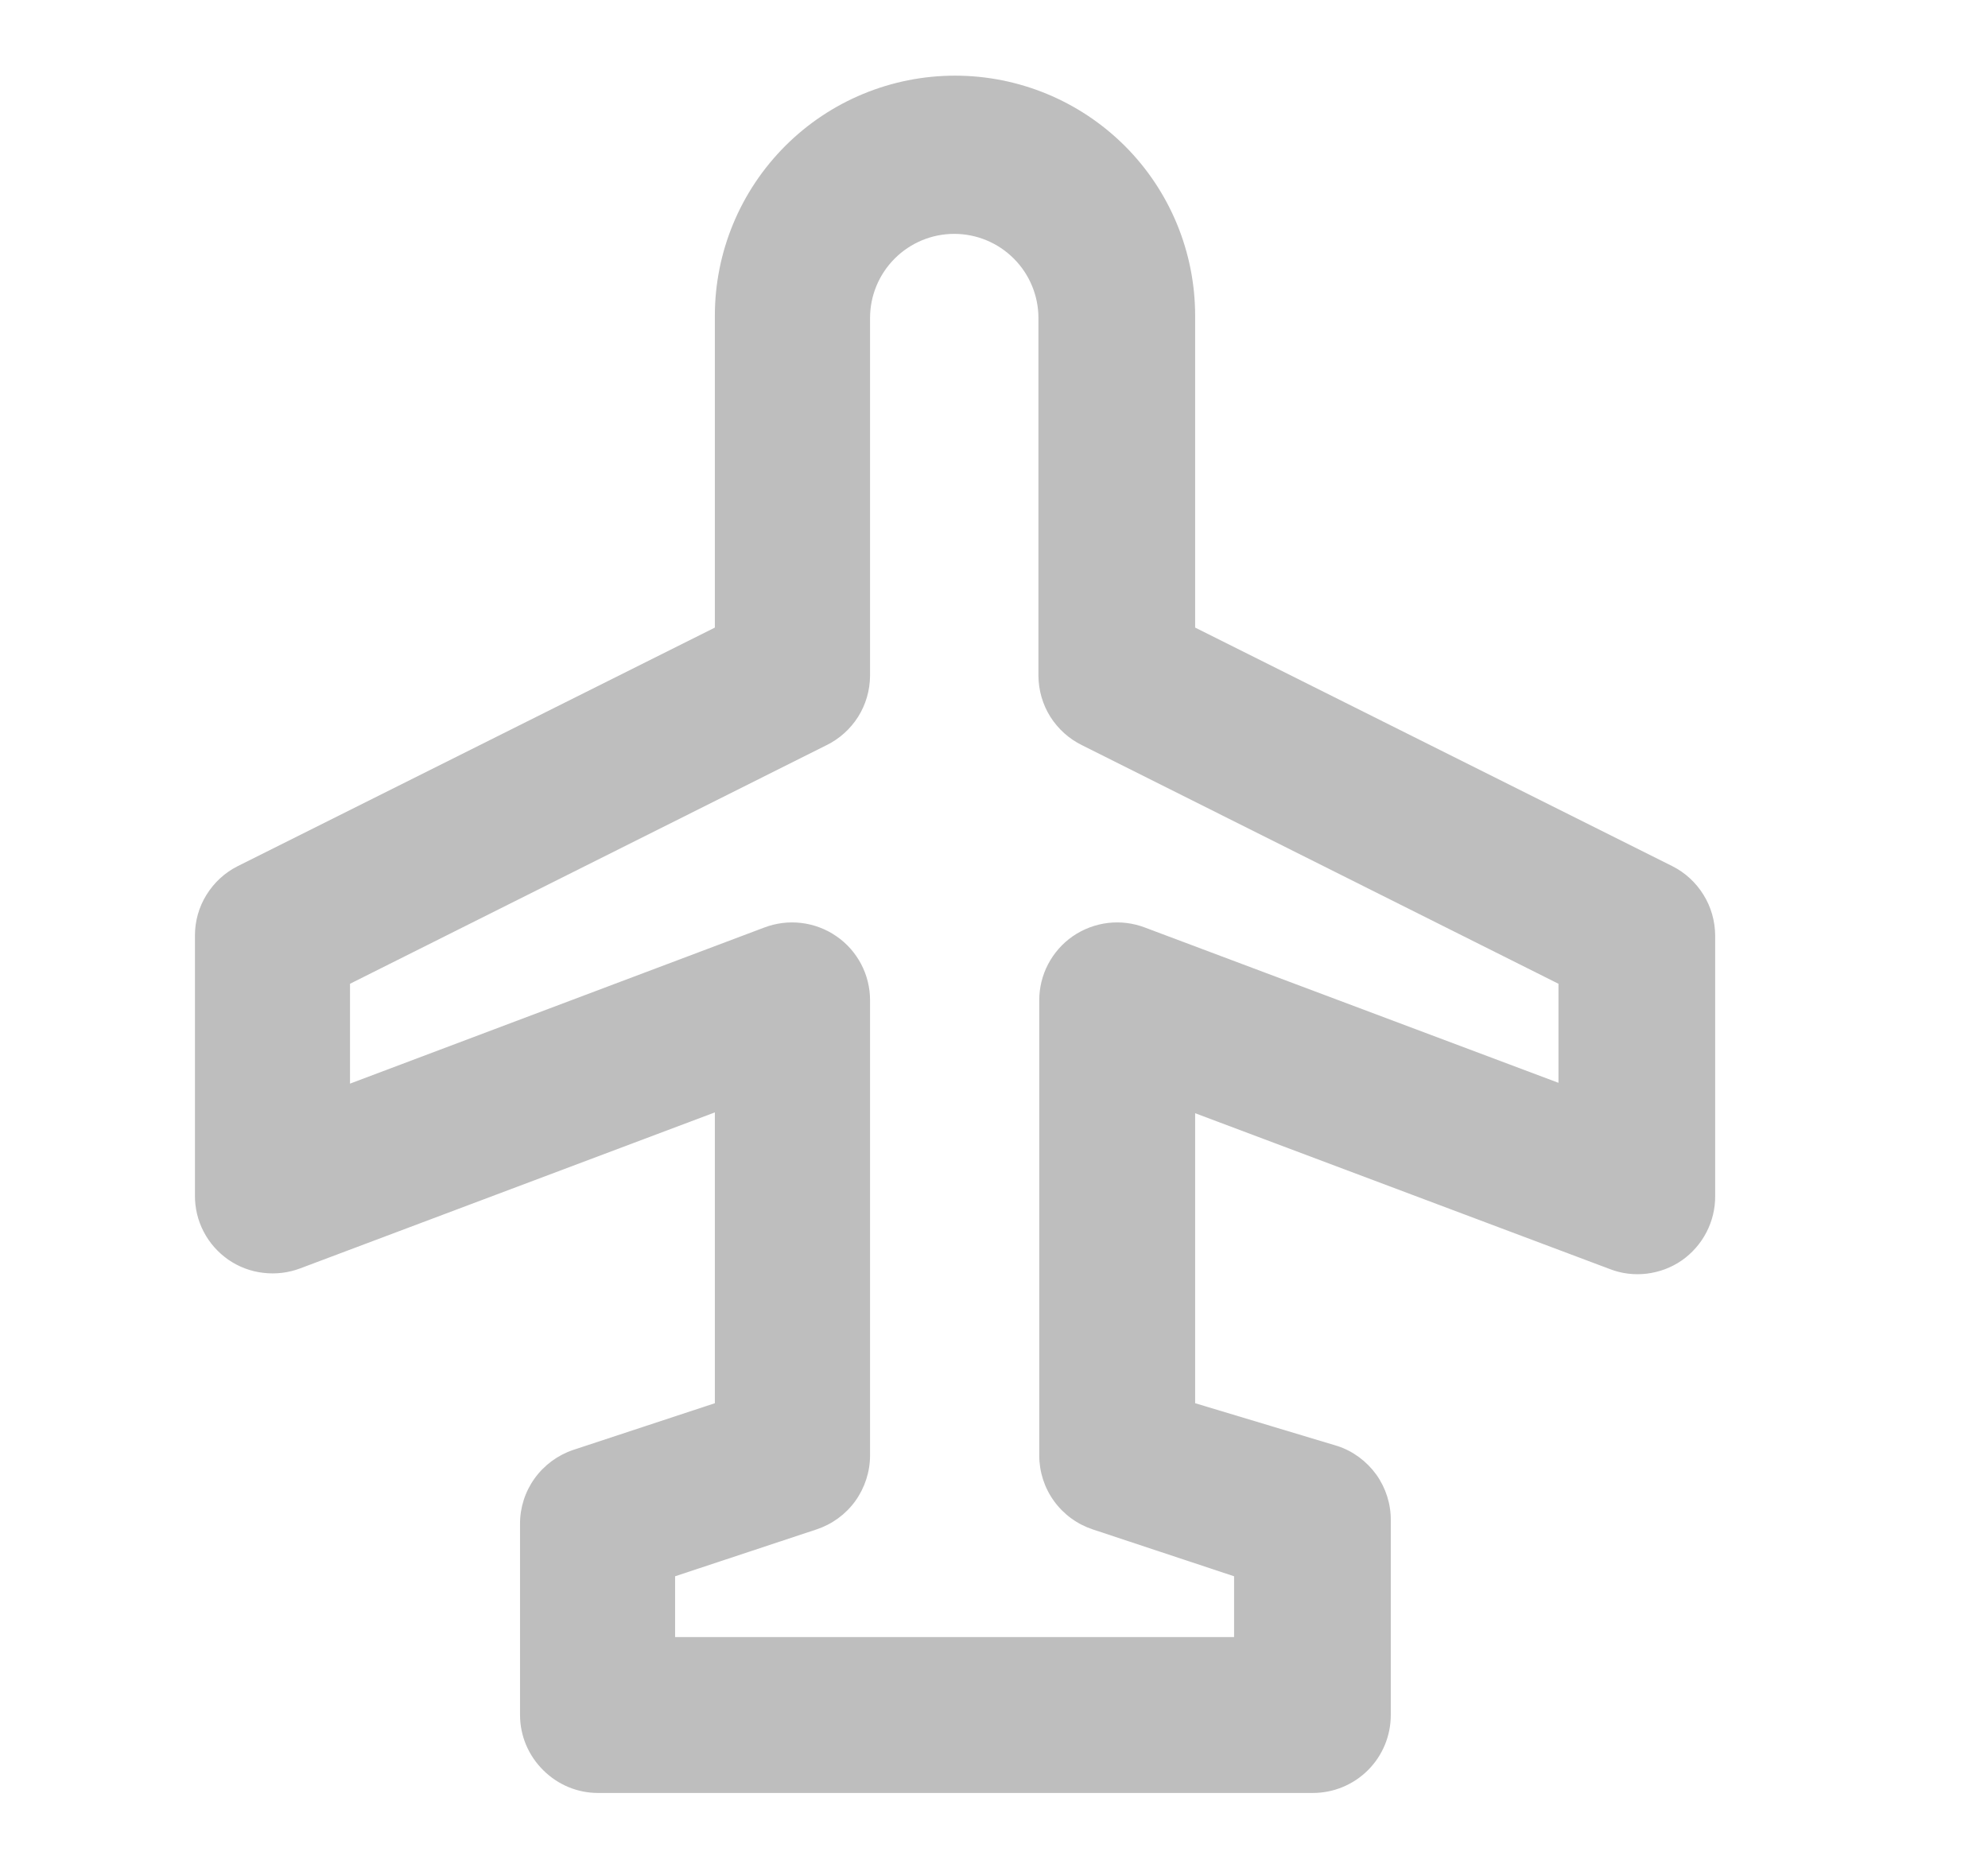 <svg width="17" height="16" viewBox="0 0 17 16" fill="none" xmlns="http://www.w3.org/2000/svg">
<path d="M14.667 8C14.666 7.877 14.632 7.756 14.567 7.652C14.502 7.547 14.41 7.462 14.3 7.407L10.22 5.367V2.7C10.22 2.155 10.004 1.633 9.619 1.248C9.233 0.863 8.711 0.647 8.167 0.647C7.622 0.647 7.1 0.863 6.715 1.248C6.33 1.633 6.113 2.155 6.113 2.7V5.367L2.033 7.407C1.923 7.462 1.831 7.547 1.766 7.652C1.701 7.756 1.667 7.877 1.667 8V10.22C1.666 10.329 1.691 10.436 1.741 10.532C1.791 10.629 1.864 10.711 1.953 10.773C2.042 10.834 2.144 10.873 2.251 10.885C2.358 10.898 2.466 10.885 2.567 10.847L6.113 9.513V12L4.9 12.4C4.768 12.445 4.653 12.53 4.571 12.644C4.49 12.757 4.446 12.894 4.447 13.033V14.667C4.447 14.755 4.465 14.842 4.499 14.923C4.534 15.005 4.584 15.078 4.647 15.14C4.771 15.263 4.938 15.333 5.113 15.333H11.227C11.403 15.333 11.573 15.263 11.698 15.138C11.823 15.013 11.893 14.844 11.893 14.667V13C11.894 12.86 11.85 12.724 11.769 12.61C11.687 12.497 11.572 12.411 11.44 12.367L10.22 12V9.52L13.767 10.853C13.867 10.892 13.976 10.905 14.082 10.892C14.189 10.879 14.291 10.841 14.38 10.78C14.469 10.718 14.542 10.635 14.592 10.539C14.642 10.443 14.668 10.335 14.667 10.227V8ZM9.793 7.933C9.692 7.894 9.582 7.88 9.474 7.893C9.366 7.906 9.263 7.945 9.173 8.007C9.085 8.068 9.013 8.15 8.963 8.245C8.913 8.34 8.887 8.446 8.887 8.553V12.447C8.887 12.587 8.931 12.724 9.014 12.838C9.097 12.952 9.213 13.036 9.347 13.08L10.553 13.48V14H5.773V13.48L6.98 13.08C7.114 13.036 7.23 12.952 7.313 12.838C7.395 12.724 7.44 12.587 7.44 12.447V8.553C7.44 8.446 7.414 8.34 7.364 8.245C7.314 8.15 7.242 8.068 7.153 8.007C7.064 7.945 6.96 7.906 6.852 7.893C6.744 7.88 6.635 7.894 6.533 7.933L2.993 9.267V8.413L7.067 6.373C7.178 6.319 7.272 6.234 7.338 6.13C7.404 6.025 7.439 5.904 7.44 5.78V2.72C7.44 2.529 7.516 2.346 7.651 2.211C7.786 2.076 7.969 2 8.16 2C8.351 2 8.534 2.076 8.669 2.211C8.804 2.346 8.88 2.529 8.88 2.72V5.78C8.881 5.904 8.916 6.025 8.982 6.13C9.048 6.234 9.142 6.319 9.253 6.373L13.327 8.413V9.26L9.793 7.933Z" fill="#BEBEBE"/>
</svg>
